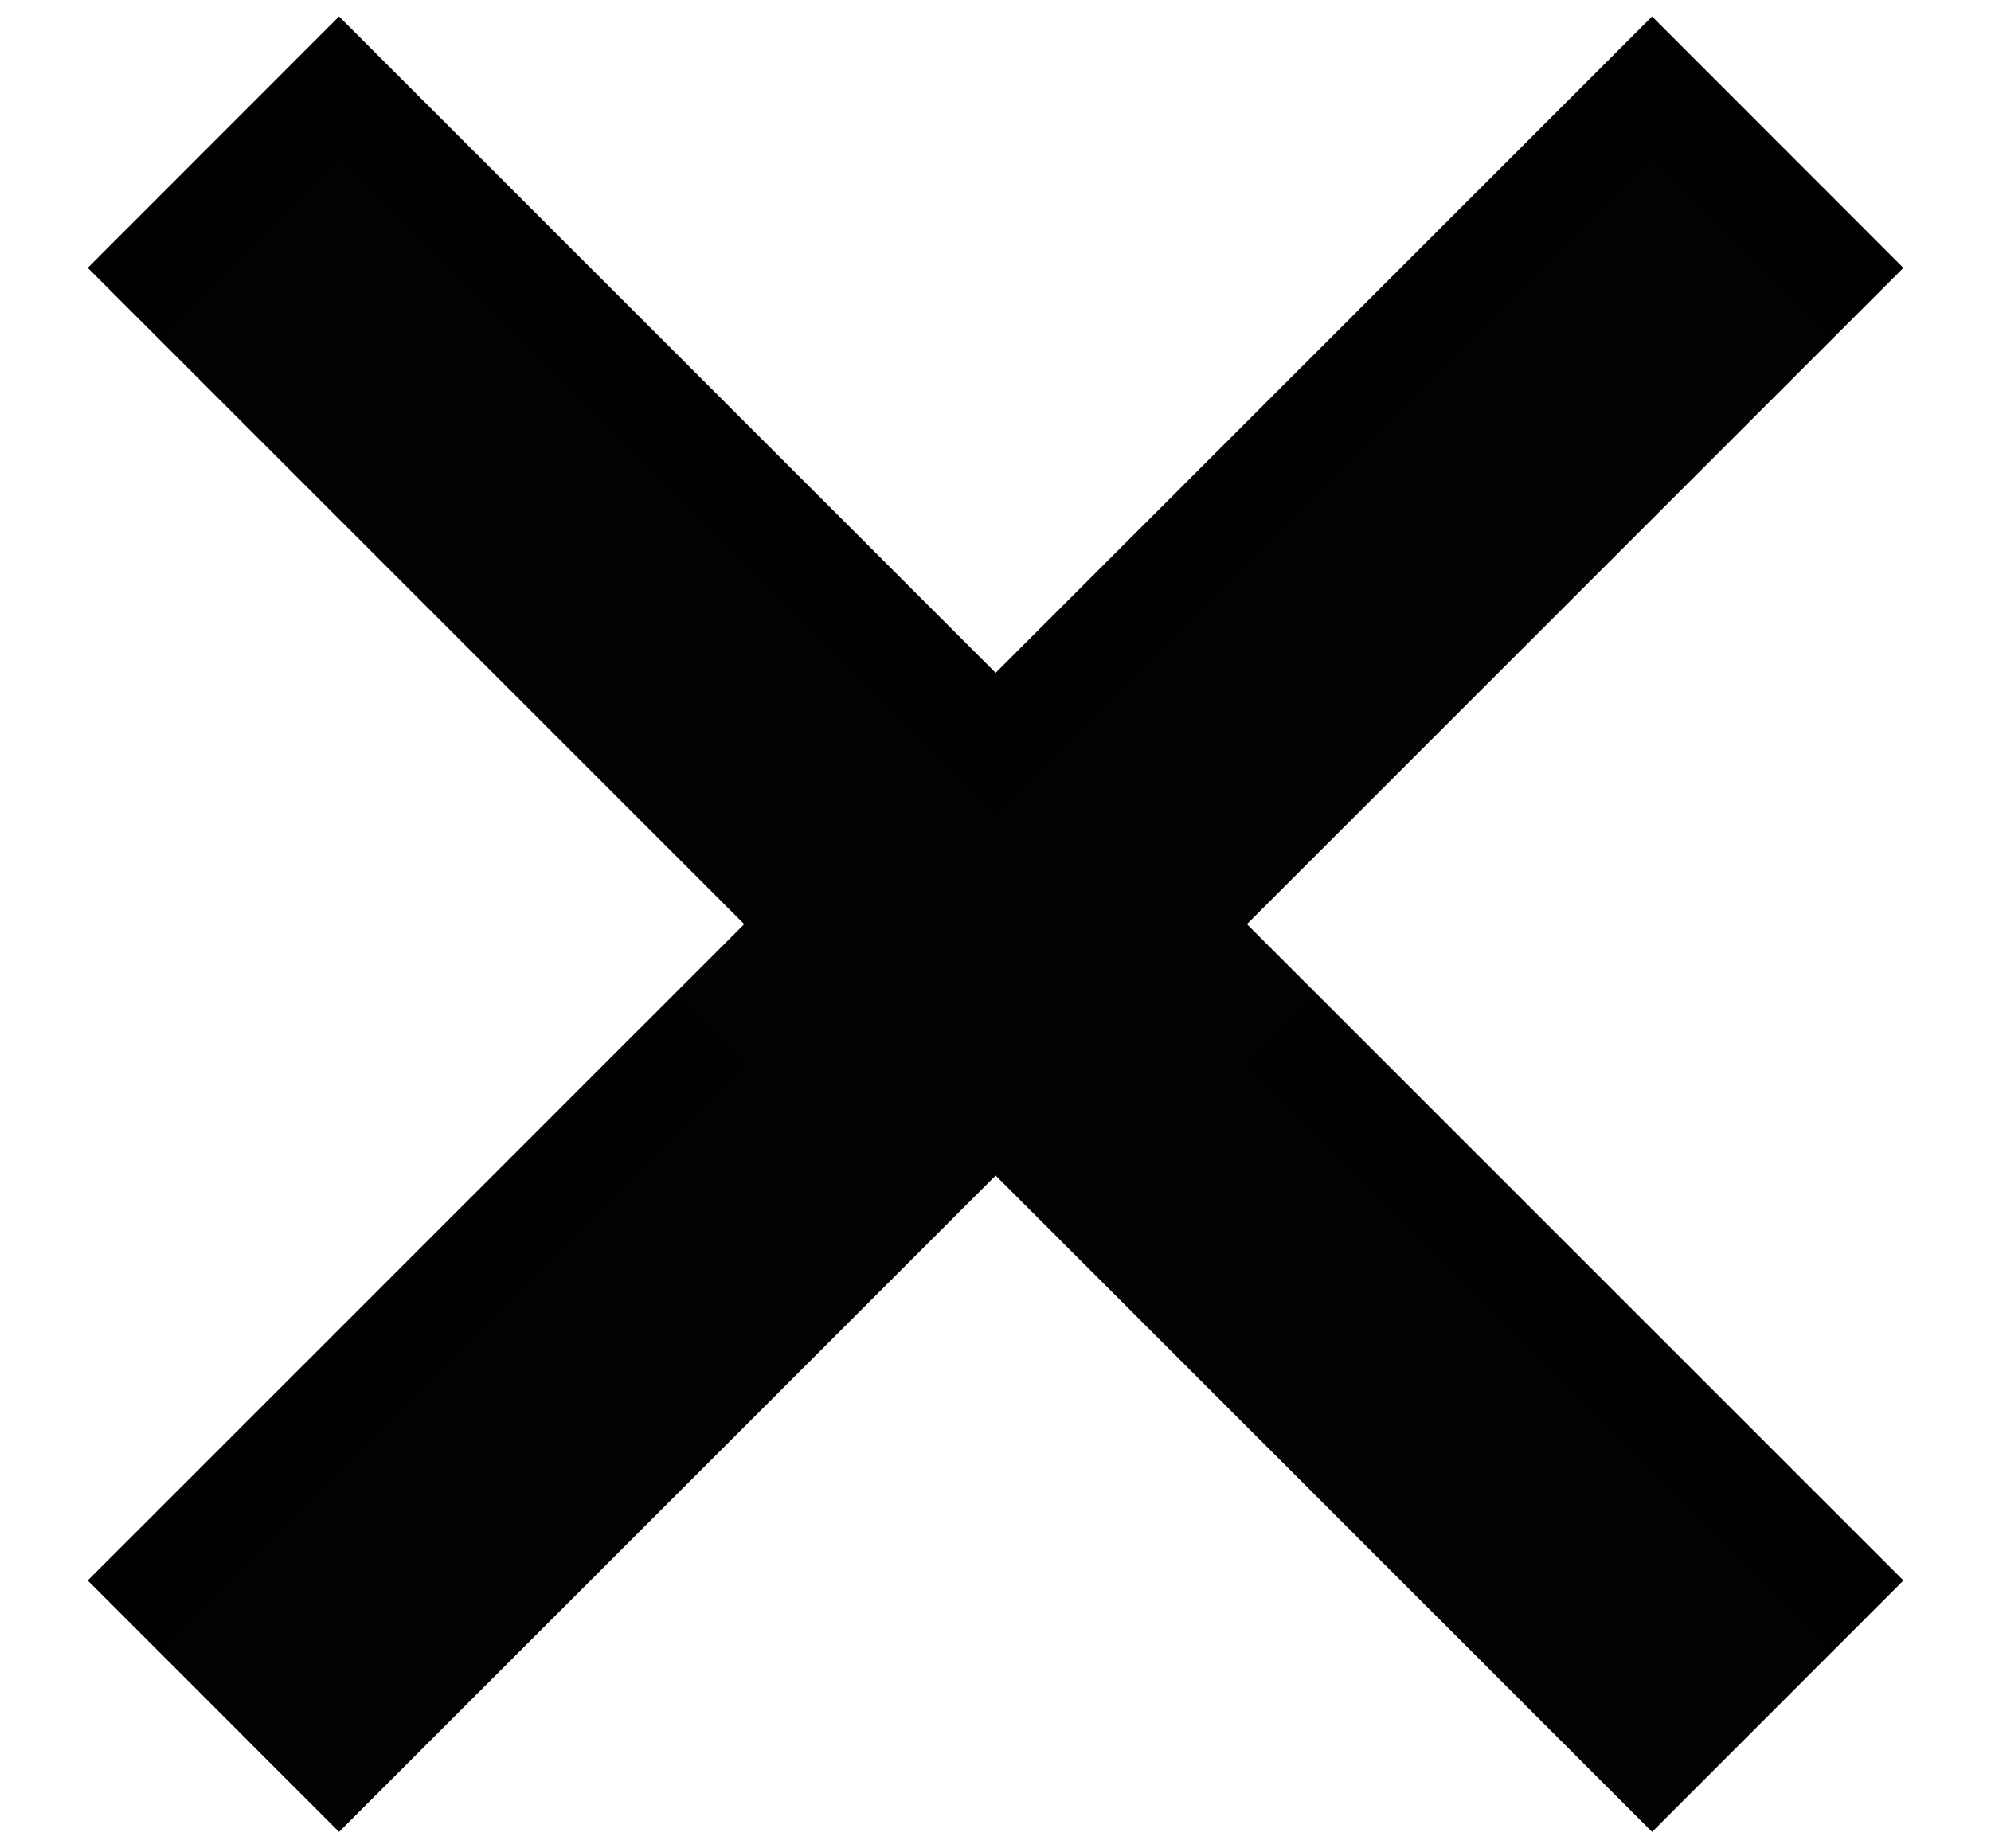 <svg width="14" height="13" viewBox="0 0 14 13" fill="none" xmlns="http://www.w3.org/2000/svg">
	<path fill-rule="evenodd" clip-rule="evenodd"
		d="M5.233 6.5L0.617 1.884L2.384 0.116L7.001 4.732L11.617 0.116L13.384 1.884L8.768 6.5L13.384 11.116L11.617 12.884L7.001 8.268L2.384 12.884L0.617 11.116L5.233 6.5Z"
		fill="context-fill" />
	<path fill-rule="evenodd" clip-rule="evenodd"
		d="M5.233 6.5L0.617 1.884L2.384 0.116L7.001 4.732L11.617 0.116L13.384 1.884L8.768 6.5L13.384 11.116L11.617 12.884L7.001 8.268L2.384 12.884L0.617 11.116L5.233 6.5Z"
		fill="url(#paint0_linear_324_449)" />
	<g filter="url(#filter0_i_324_449)">
		<path fill-rule="evenodd" clip-rule="evenodd"
			d="M5.233 6.5L0.617 1.884L2.384 0.116L7.001 4.732L11.617 0.116L13.384 1.884L8.768 6.5L13.384 11.116L11.617 12.884L7.001 8.268L2.384 12.884L0.617 11.116L5.233 6.5Z"
			fill="white" fill-opacity="0.01" />
	</g>
	<defs>
		<filter id="filter0_i_324_449" x="0.617" y="0.116" width="12.768" height="13.768"
			filterUnits="userSpaceOnUse" color-interpolation-filters="sRGB">
			<feFlood flood-opacity="0" result="BackgroundImageFix" />
			<feBlend mode="normal" in="SourceGraphic" in2="BackgroundImageFix" result="shape" />
			<feColorMatrix in="SourceAlpha" type="matrix"
				values="0 0 0 0 0 0 0 0 0 0 0 0 0 0 0 0 0 0 127 0" result="hardAlpha" />
			<feOffset dy="1" />
			<feGaussianBlur stdDeviation="1" />
			<feComposite in2="hardAlpha" operator="arithmetic" k2="-1" k3="1" />
			<feColorMatrix type="matrix" values="0 0 0 0 0 0 0 0 0 0 0 0 0 0 0 0 0 0 0.65 0" />
			<feBlend mode="normal" in2="shape" result="effect1_innerShadow_324_449" />
		</filter>
		<linearGradient id="paint0_linear_324_449" x1="6.996" y1="0.611" x2="6.996"
			y2="12.488" gradientUnits="userSpaceOnUse">
			<stop stop-opacity="0" />
			<stop offset="0.5" stop-opacity="0" />
			<stop offset="1" stop-opacity="0.12" />
		</linearGradient>
	</defs>
</svg>